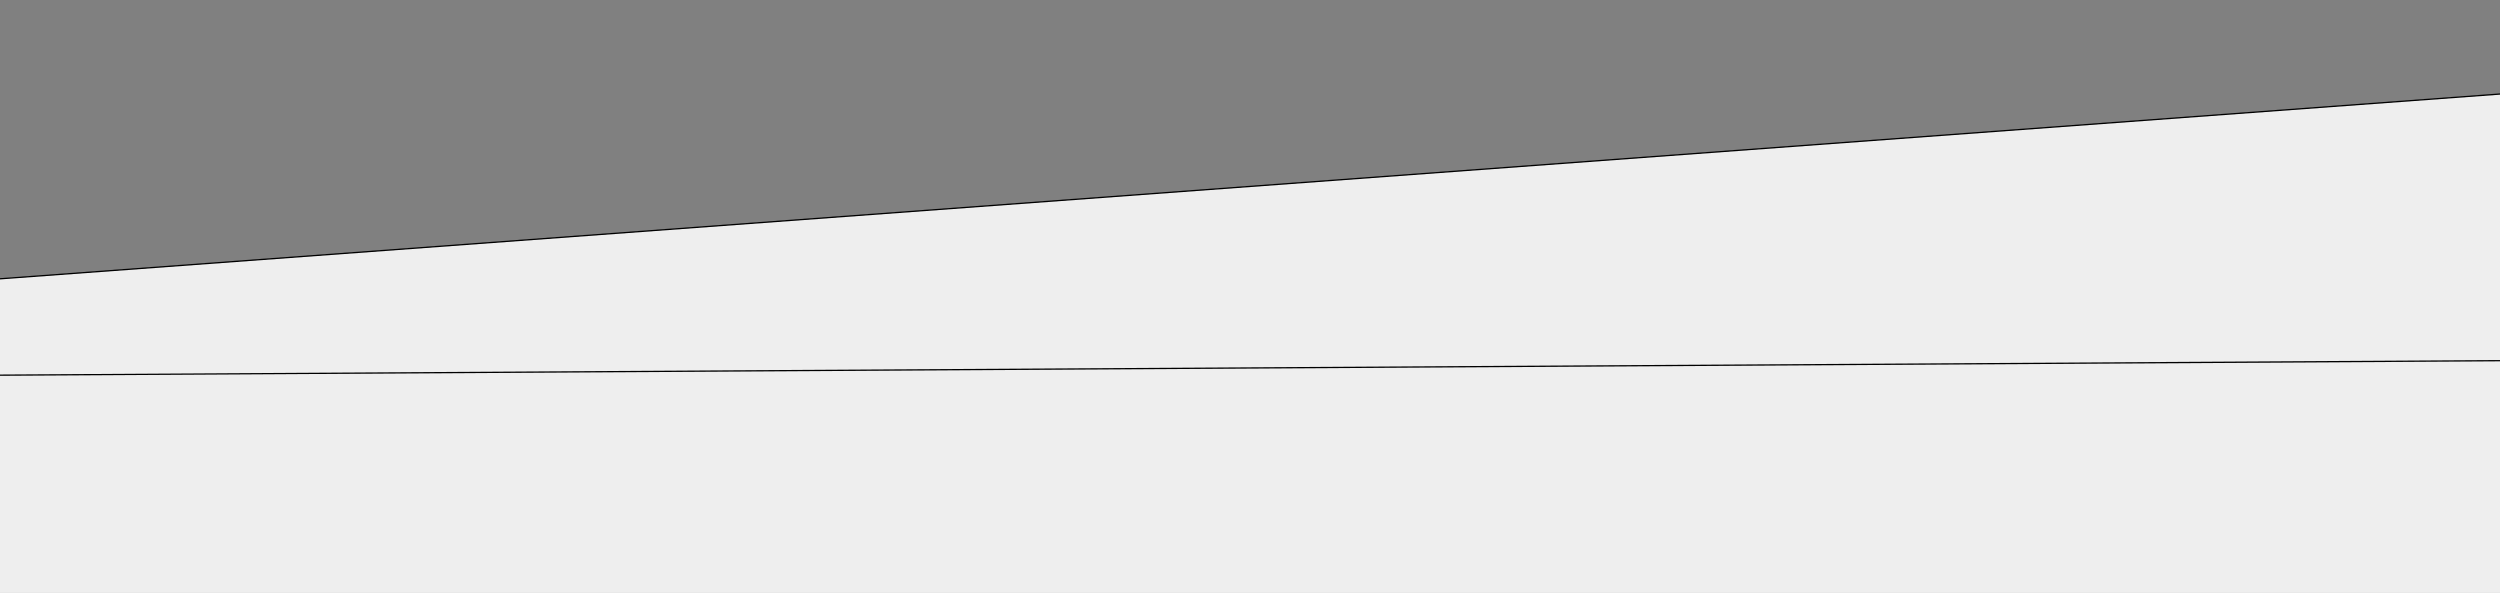 <svg width="1917.4" height="454.6" xmlns="http://www.w3.org/2000/svg" xml:space="preserve" version="1.1">
 <rect width="100%" height="100%" fill="#808080" stroke="none"/>
 <g>
  <title>Layer 1</title>
  <rect transform="rotate(175.773 934.418 386.35)" stroke="null" id="svg_57" height="481.842" width="2292.492" y="145.429" x="-211.828" fill="#eeeeee"/>
  <rect transform="rotate(179.668 962.99 523.085)" stroke="null" id="svg_1" height="481.842" width="2292.492" y="282.164" x="-183.256" fill="#eeeeee"/>
 </g>

</svg>